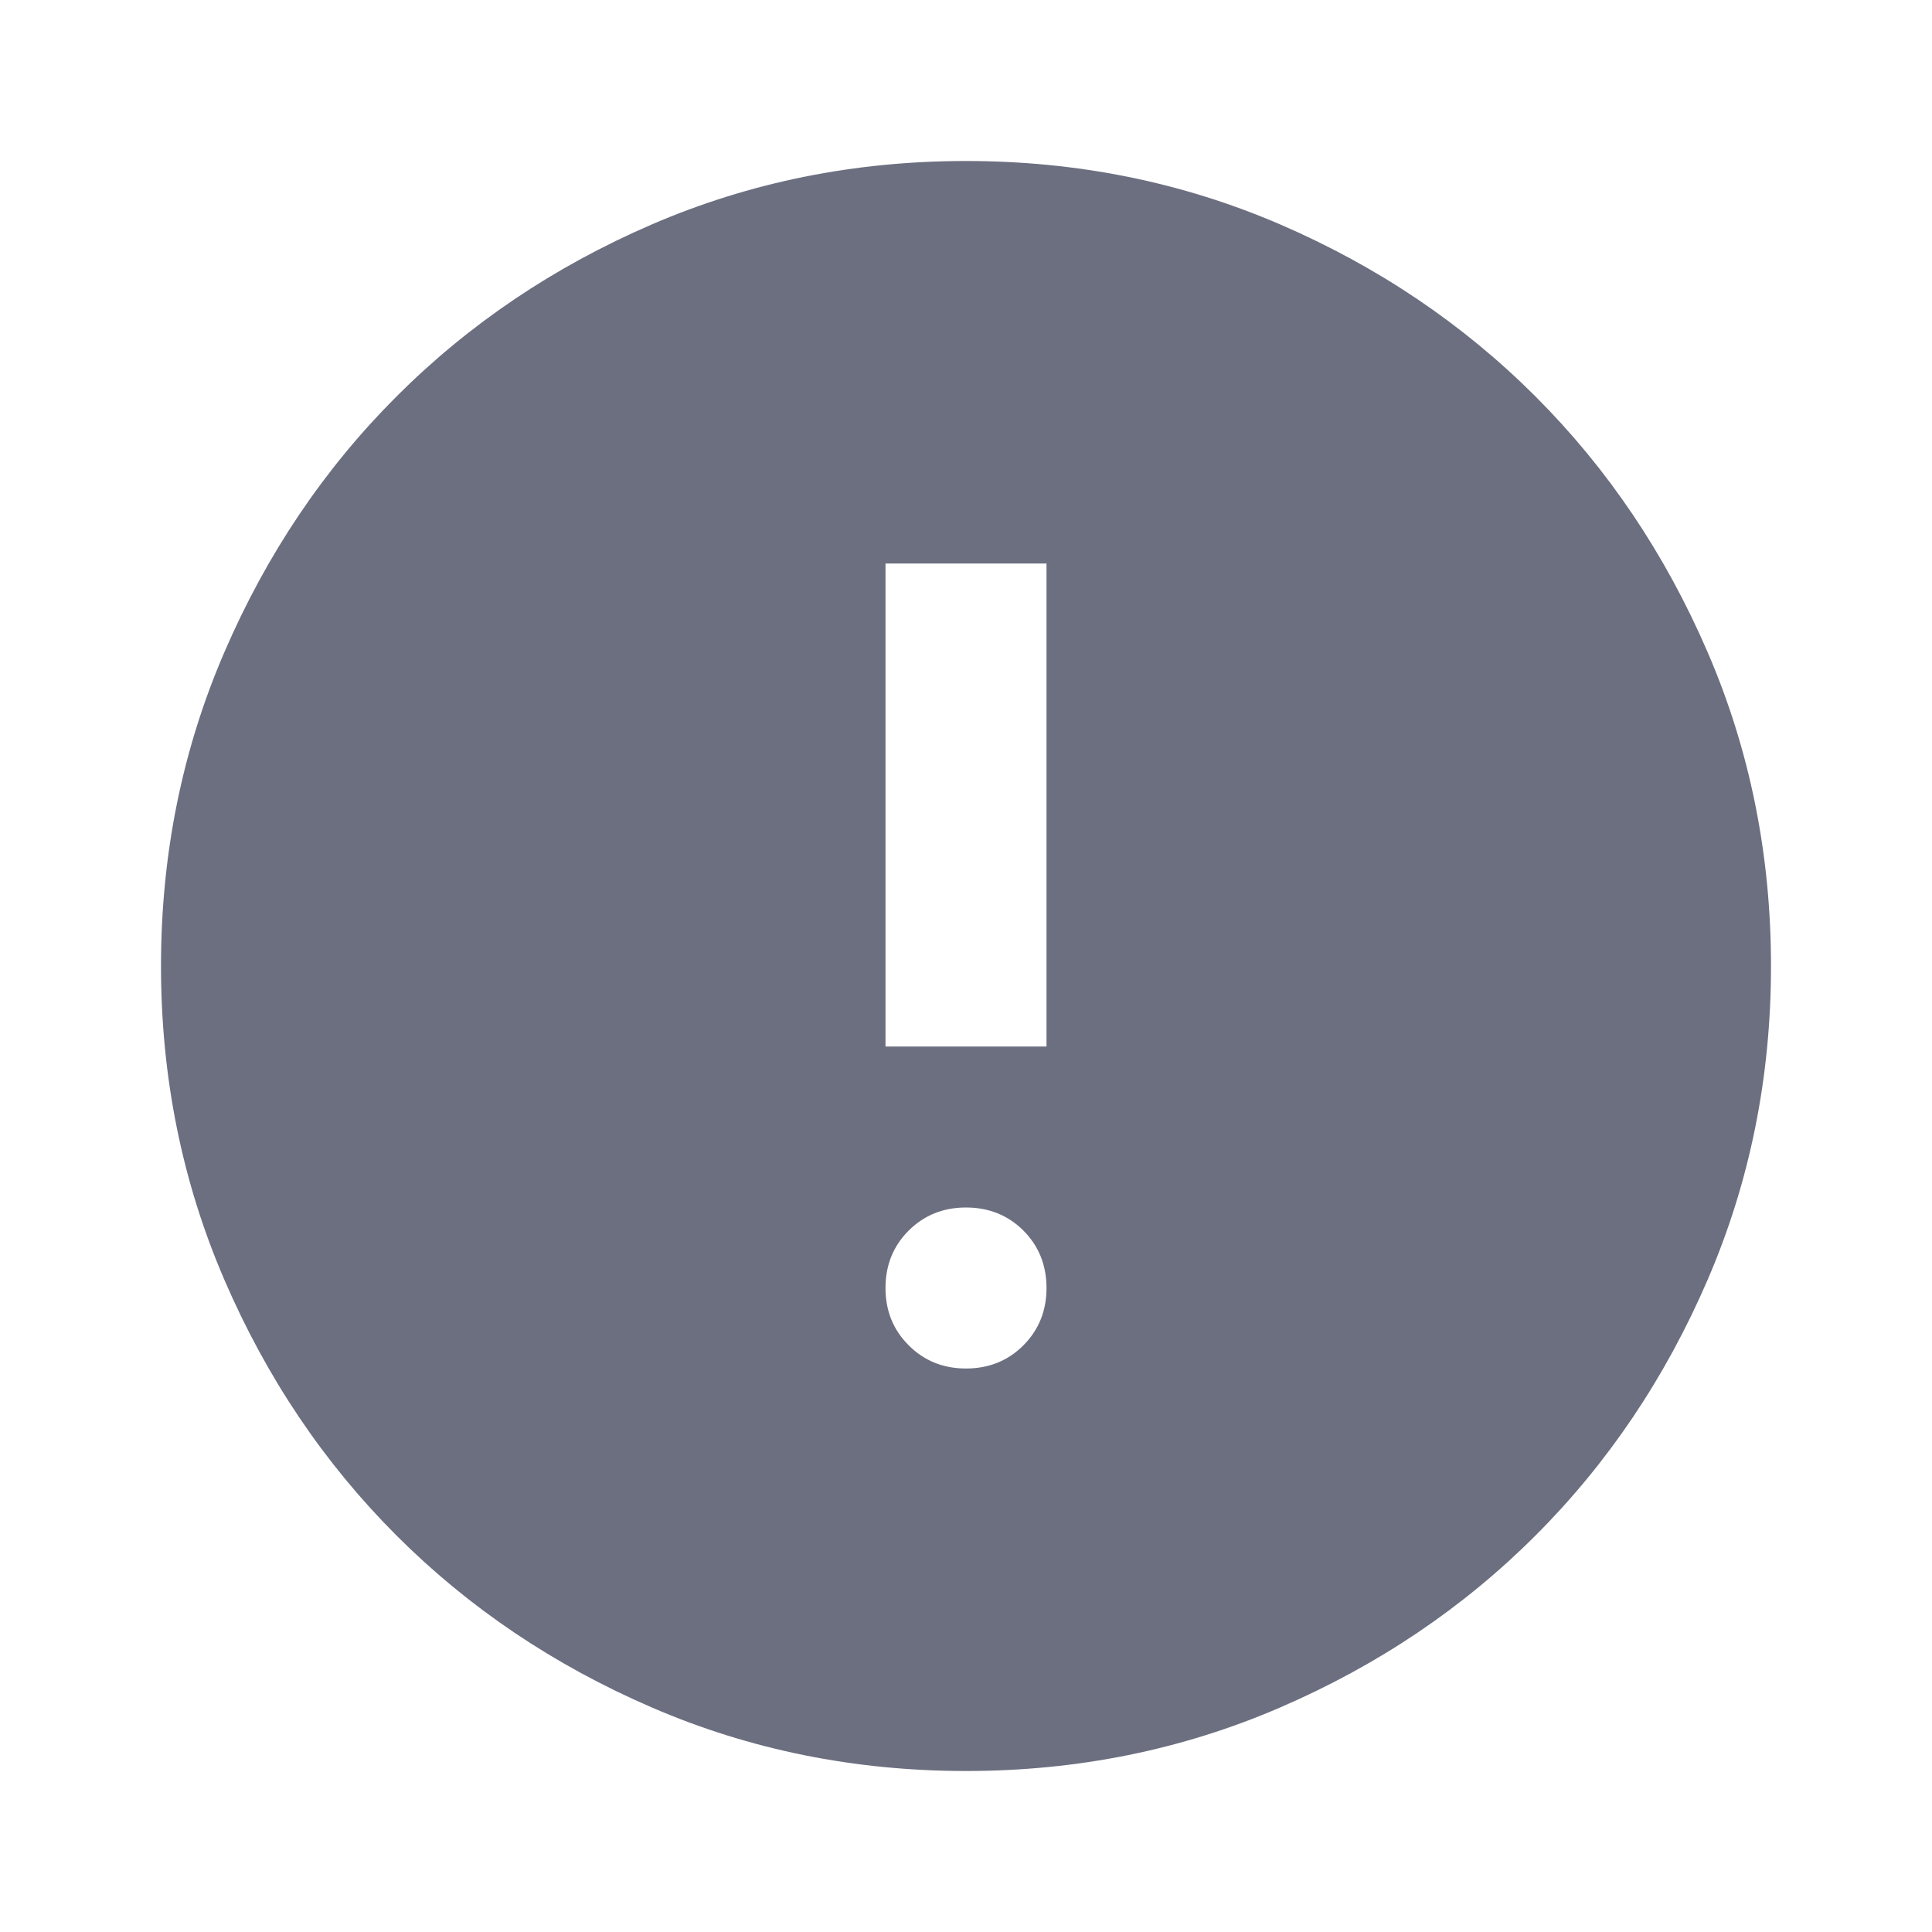 <svg width="18" height="18" viewBox="0 0 18 18" fill="none" xmlns="http://www.w3.org/2000/svg">
<g id="18/notification-error-fill">
<path id="icon" d="M9 12.75C9.213 12.75 9.391 12.678 9.535 12.534C9.678 12.39 9.75 12.213 9.75 12C9.75 11.787 9.678 11.609 9.535 11.465C9.391 11.322 9.213 11.25 9 11.25C8.787 11.25 8.61 11.322 8.466 11.465C8.322 11.609 8.25 11.787 8.25 12C8.25 12.213 8.322 12.39 8.466 12.534C8.61 12.678 8.787 12.75 9 12.75ZM8.25 9.75H9.75V5.25H8.25V9.75ZM9 16.5C7.963 16.5 6.987 16.303 6.075 15.909C5.162 15.515 4.369 14.981 3.694 14.306C3.019 13.631 2.485 12.838 2.091 11.925C1.697 11.012 1.5 10.037 1.5 9C1.5 7.963 1.697 6.987 2.091 6.075C2.485 5.162 3.019 4.369 3.694 3.694C4.369 3.019 5.162 2.484 6.075 2.09C6.987 1.697 7.963 1.5 9 1.5C10.037 1.5 11.012 1.697 11.925 2.09C12.838 2.484 13.631 3.019 14.306 3.694C14.981 4.369 15.515 5.162 15.909 6.075C16.303 6.987 16.5 7.963 16.5 9C16.5 10.037 16.303 11.012 15.909 11.925C15.515 12.838 14.981 13.631 14.306 14.306C13.631 14.981 12.838 15.515 11.925 15.909C11.012 16.303 10.037 16.5 9 16.5Z" fill="#6C6F80"/>
</g>
</svg>
